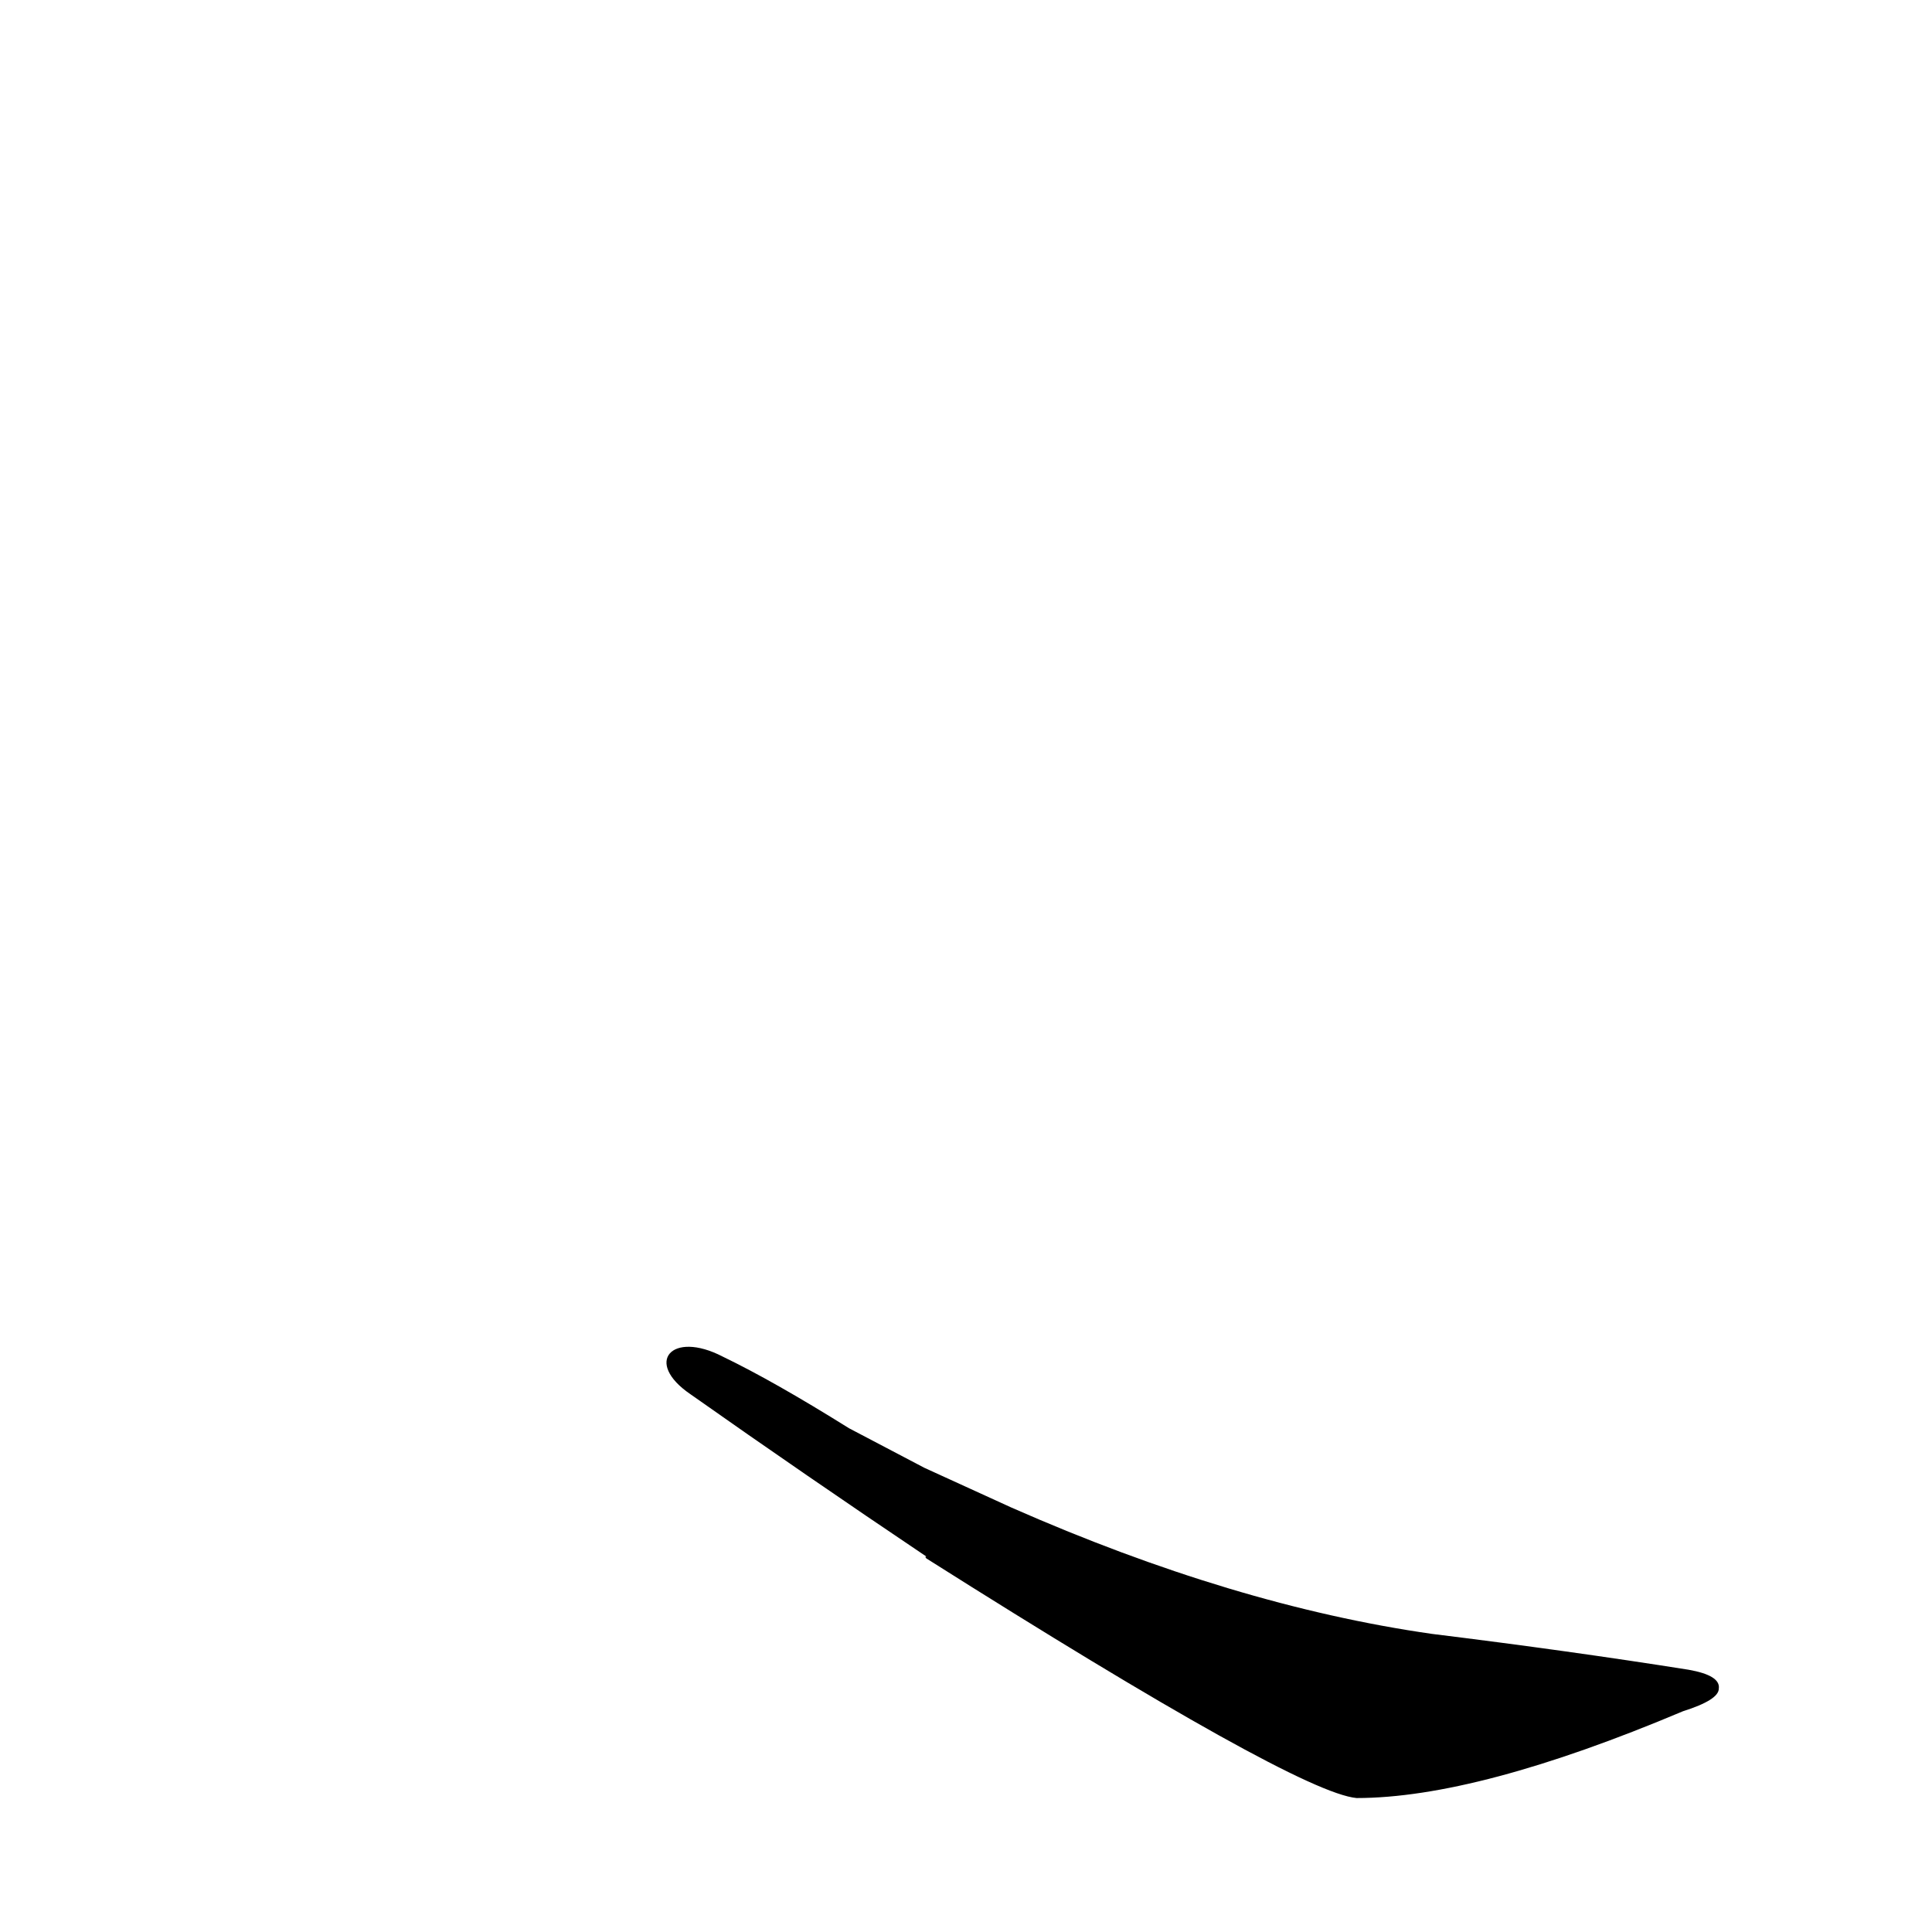 <?xml version='1.0' encoding='utf-8'?>
<svg xmlns="http://www.w3.org/2000/svg" version="1.1" viewBox="0 0 1024 1024"><g transform="scale(1, -1) translate(0, -900)"><path d="M 366 161 Q 427 118 491 75 Q 490 75 491 74 Q 687 -50 719 -53 Q 783 -53 892 -7 Q 911 -1 911 5 Q 912 12 895 15 Q 832 25 759 34 Q 654 49 536 101 L 490 122 Q 471 132 450 143 Q 410 168 383 181 C 356 195 341 178 366 161 Z" fill="black" /></g></svg>